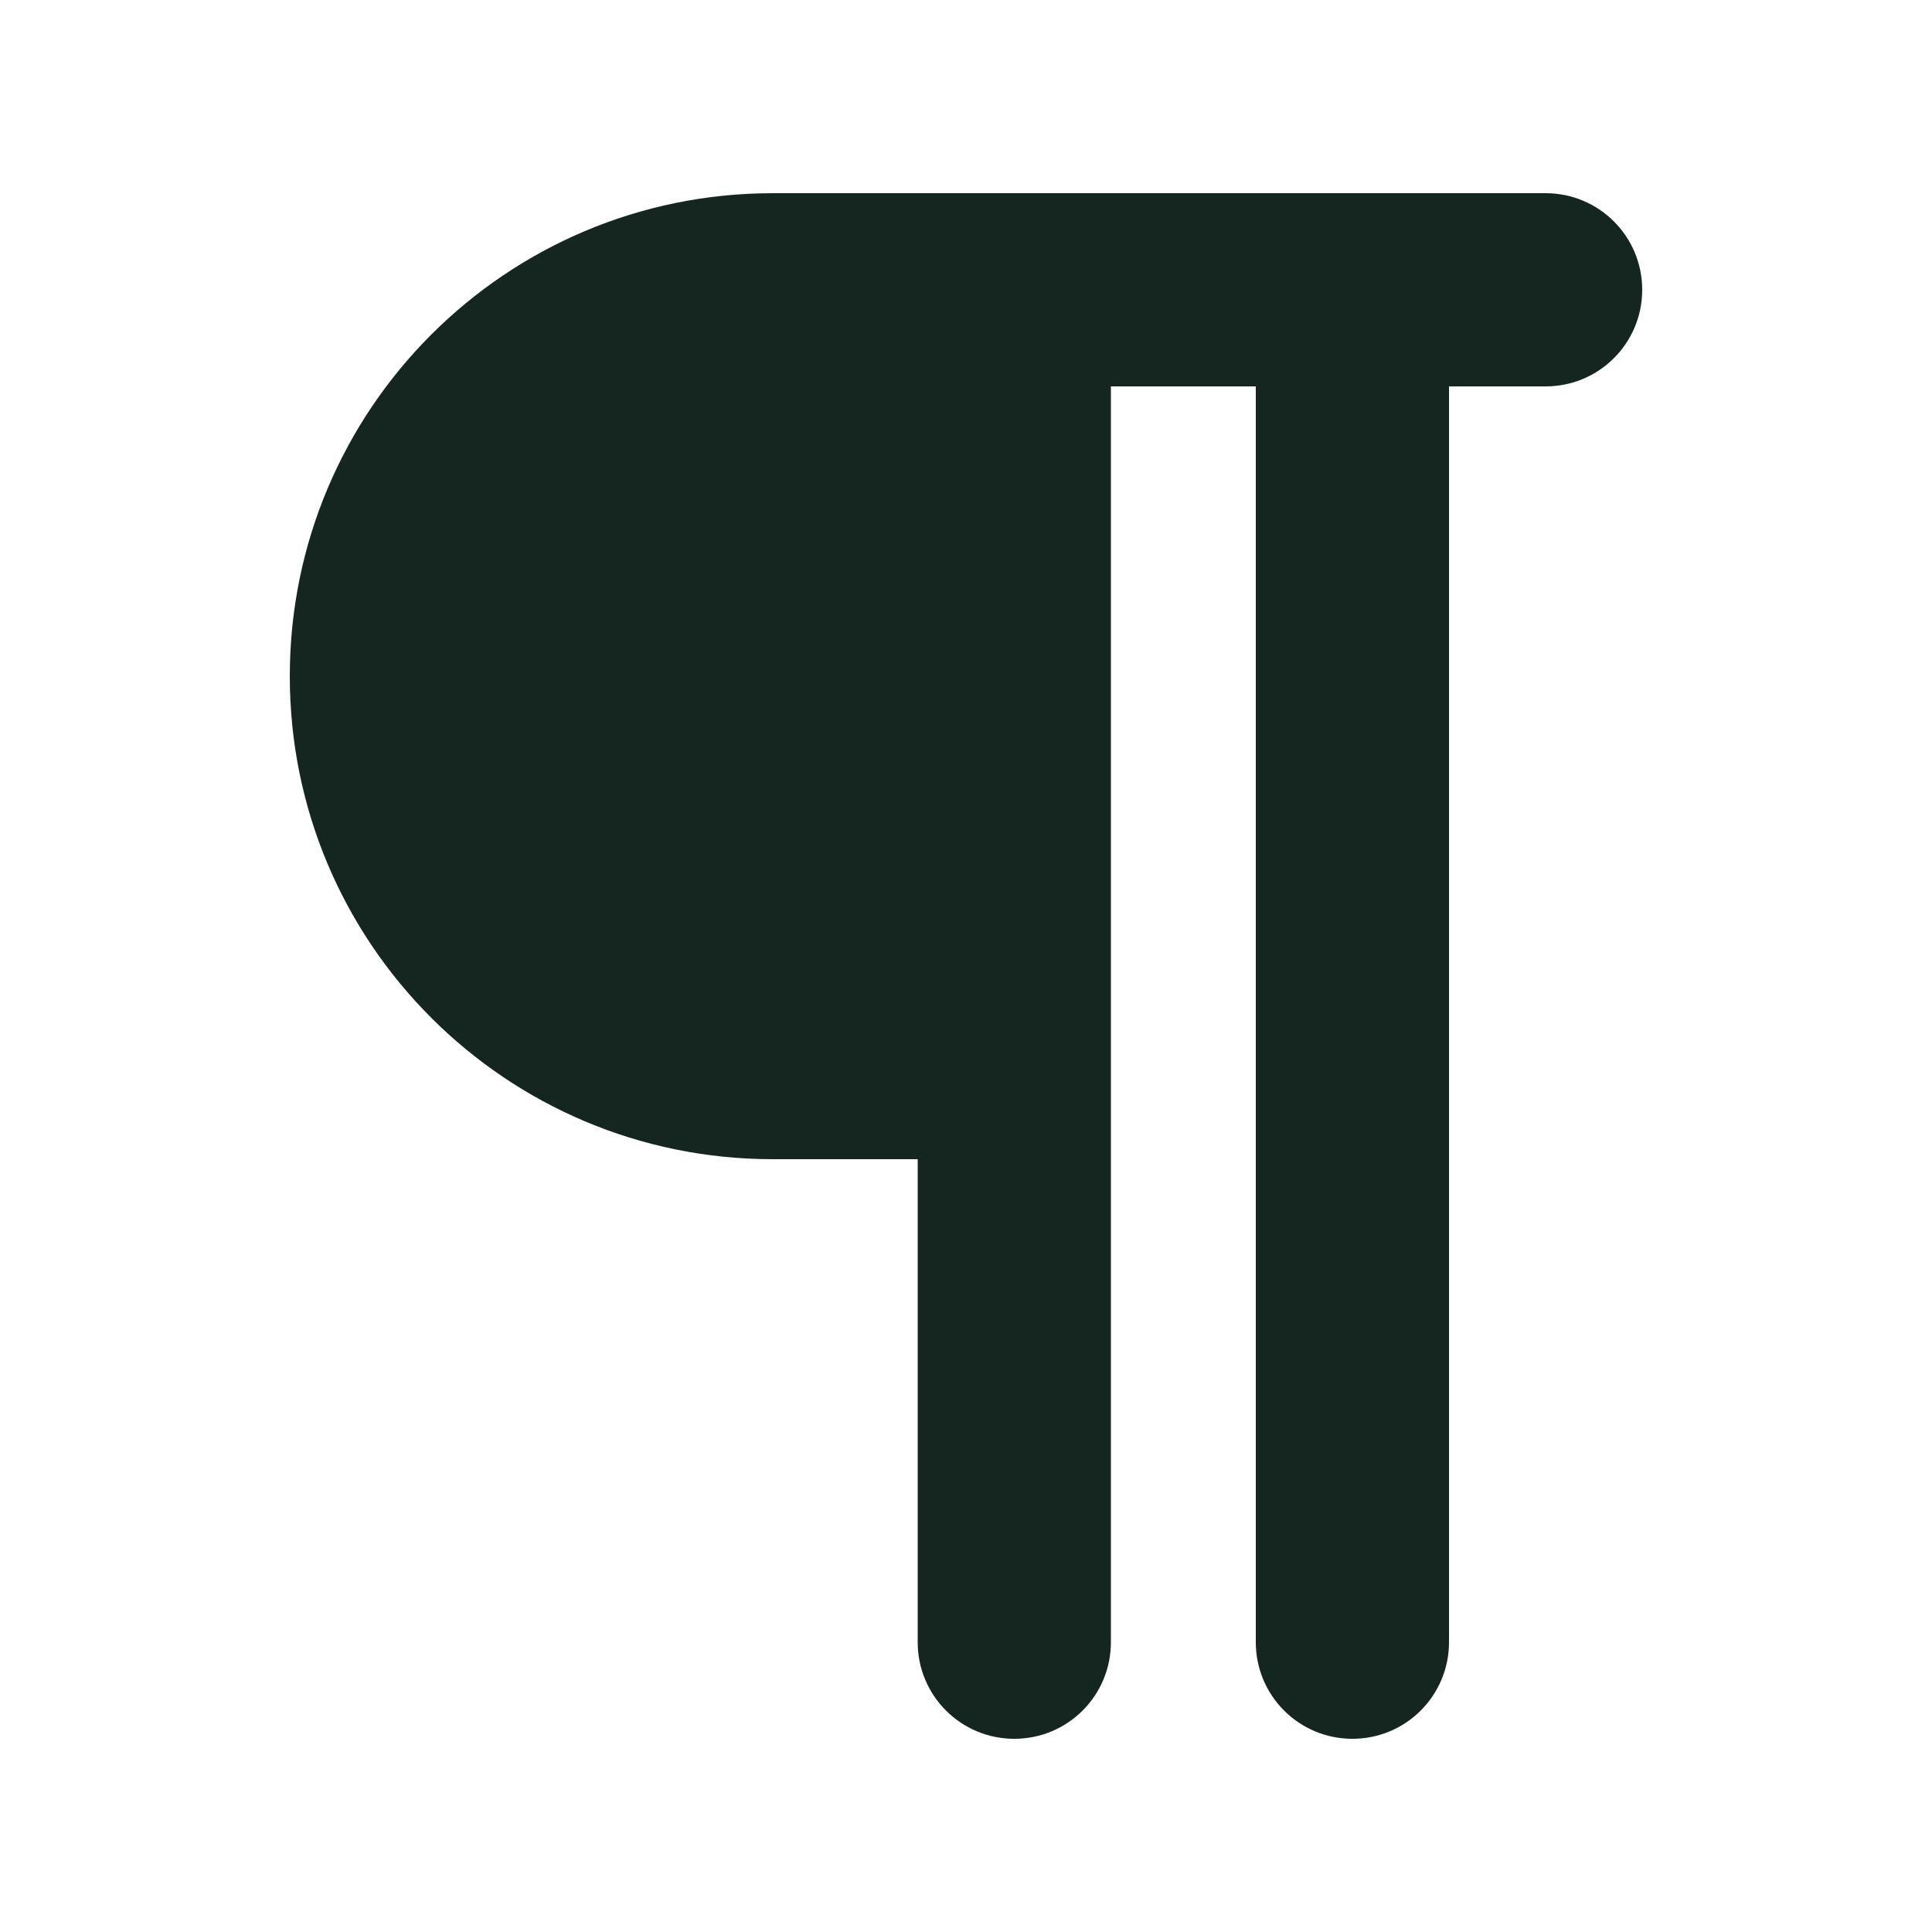 <svg xmlns="http://www.w3.org/2000/svg" viewBox="0 0 640 640"><!--! Font Awesome Free 7.0.0 by @fontawesome - https://fontawesome.com License - https://fontawesome.com/license/free (Icons: CC BY 4.0, Fonts: SIL OFL 1.1, Code: MIT License) Copyright 2025 Fonticons, Inc. --><path fill="#152620" d="M256 64L512 64C529.7 64 544 78.3 544 96C544 113.7 529.7 128 512 128L480 128L480 544C480 561.7 465.7 576 448 576C430.3 576 416 561.7 416 544L416 128L368 128L368 544C368 561.7 353.7 576 336 576C318.3 576 304 561.7 304 544L304 384L256 384C167.6 384 96 312.4 96 224C96 135.6 167.6 64 256 64z"/></svg>